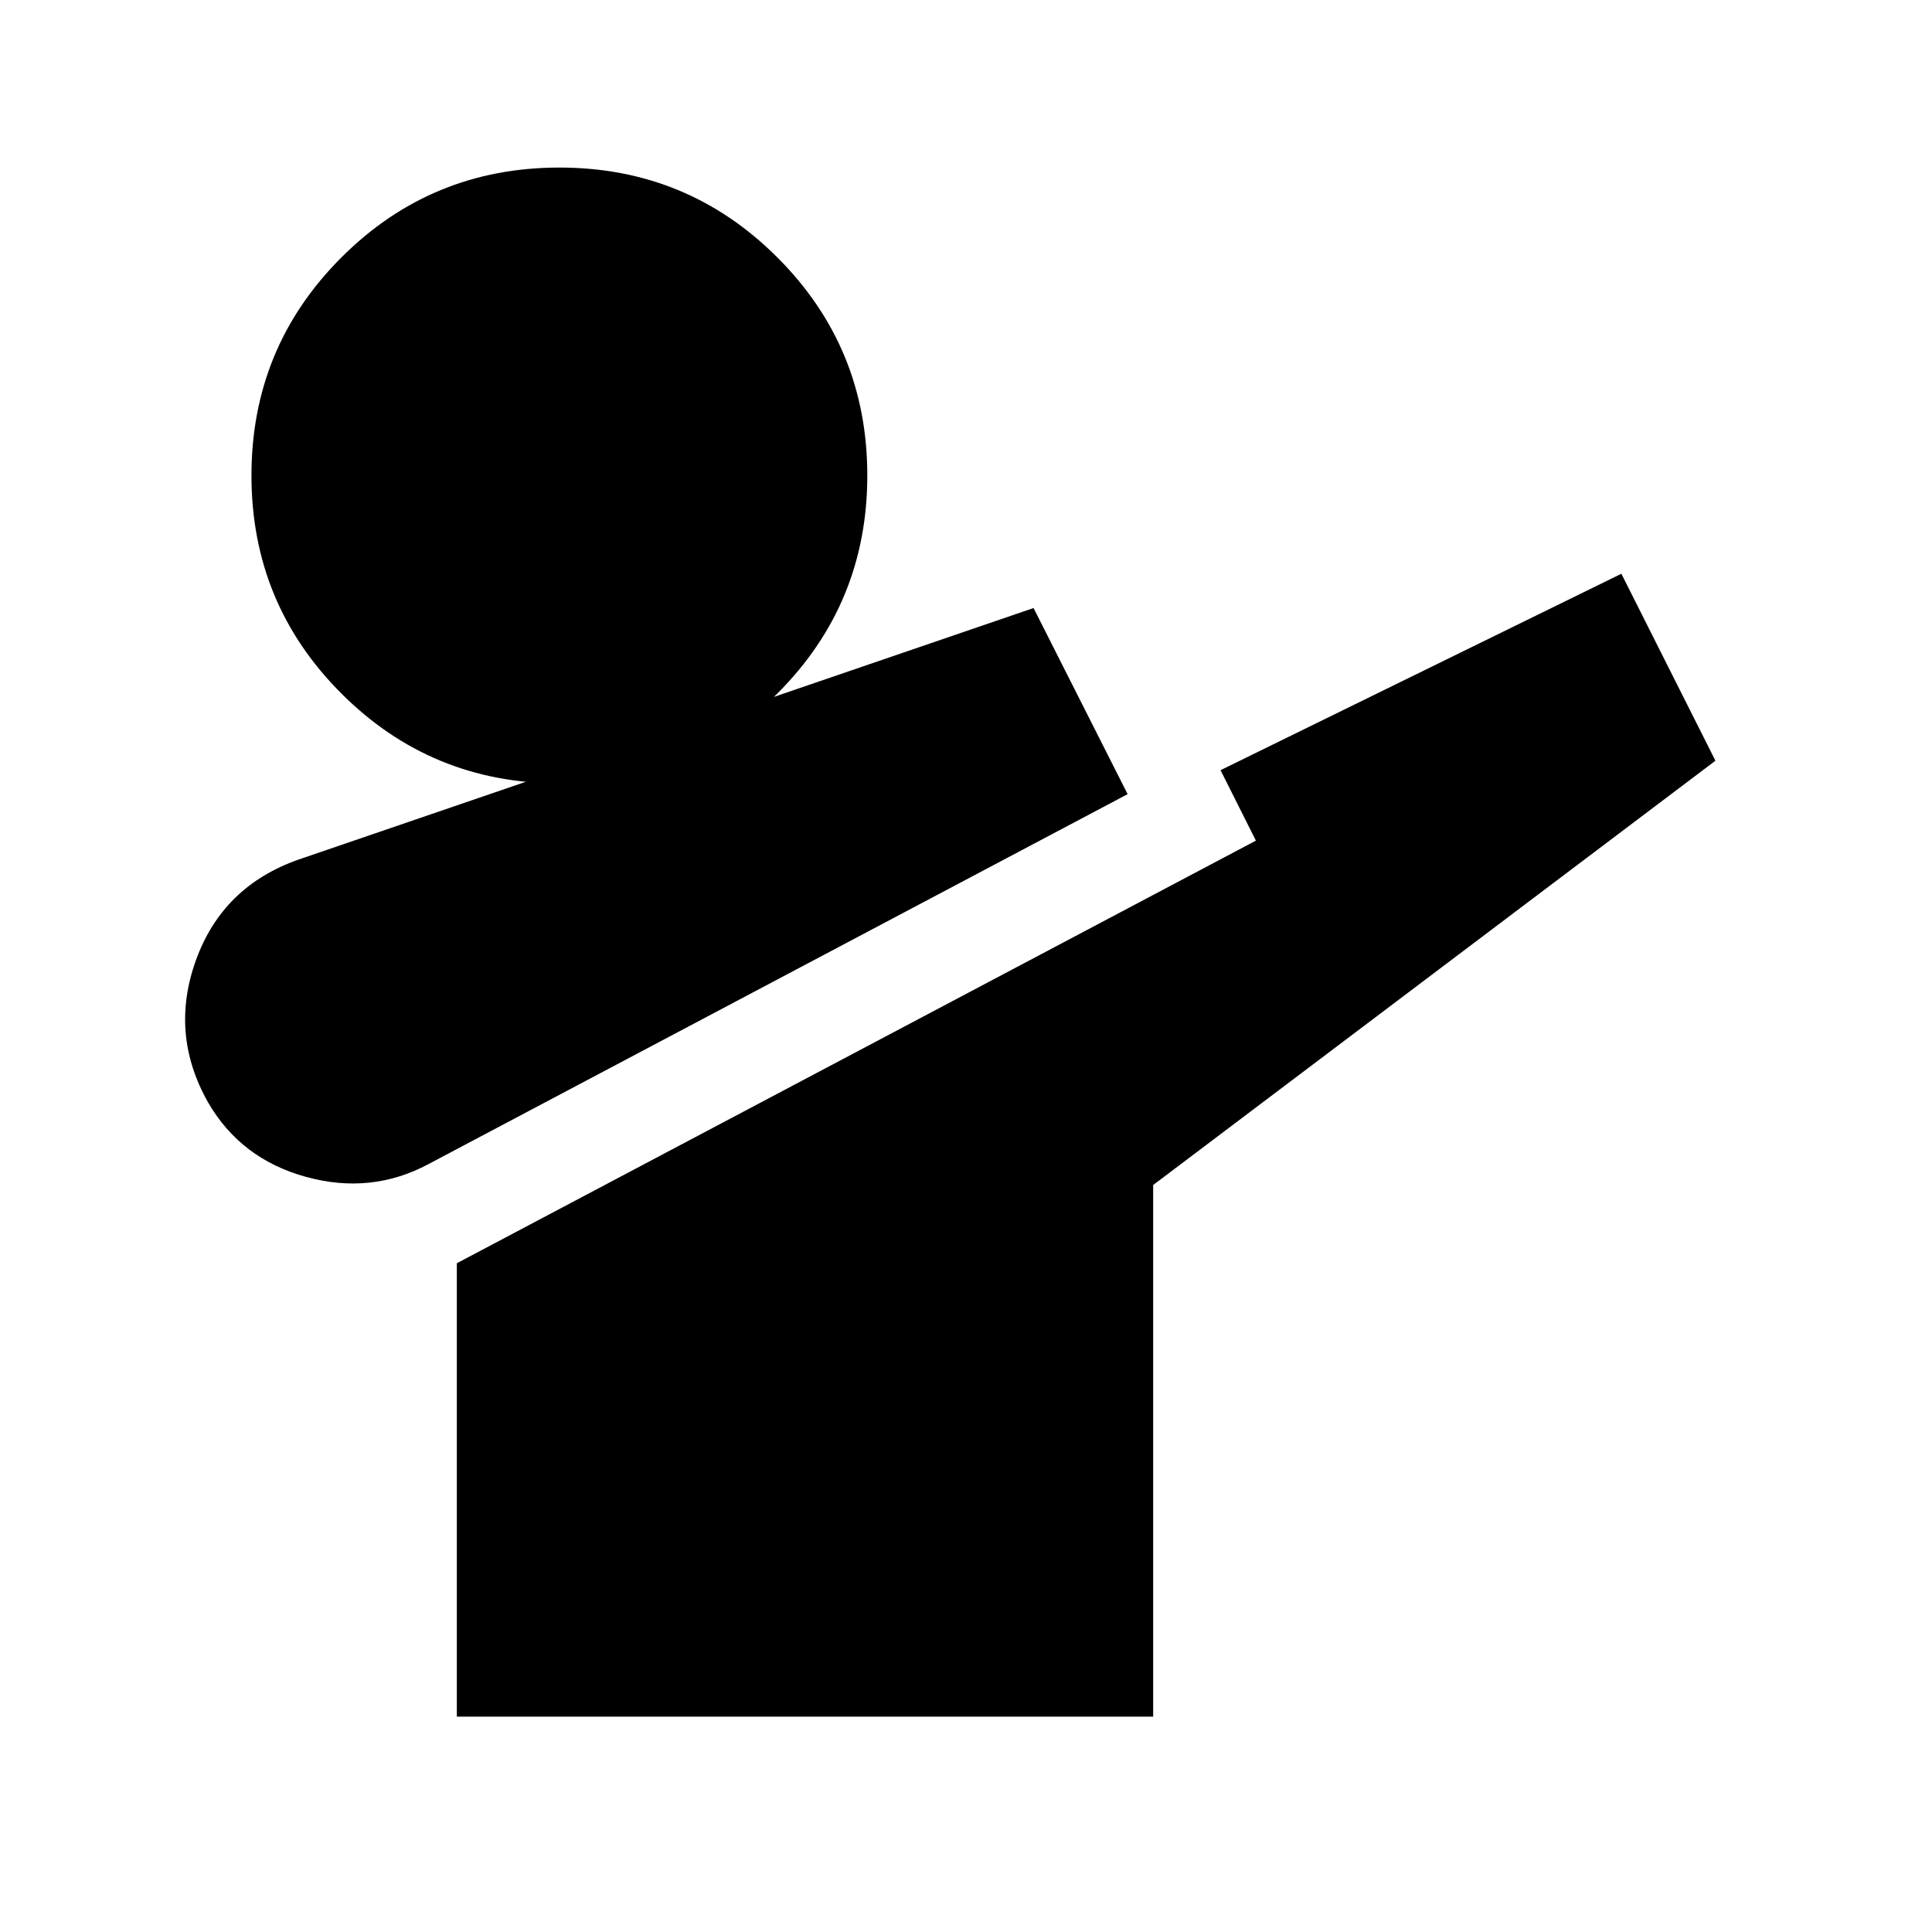 <svg xmlns="http://www.w3.org/2000/svg" height="24" viewBox="0 -960 960 960" width="24"><path d="M212.91-381.57q-28.52 15.27-60.89 6.35-32.37-8.91-48.63-37-19.26-34.08-6-70.74 13.26-36.65 50.91-49.91l365.27-125 46.74 92.48-347.4 183.82ZM227-107v-225.3l397.05-210-17.57-35 199.17-97.61L852.39-582 573-371.17V-107H227Zm50.96-463.74q-63.66 0-108.33-44.67-44.68-44.68-44.68-108.33t44.68-108.33q44.67-44.67 108.33-44.67 63.65 0 108.32 44.67 44.68 44.68 44.68 108.33t-44.68 108.33q-44.67 44.67-108.32 44.67Z"/></svg>